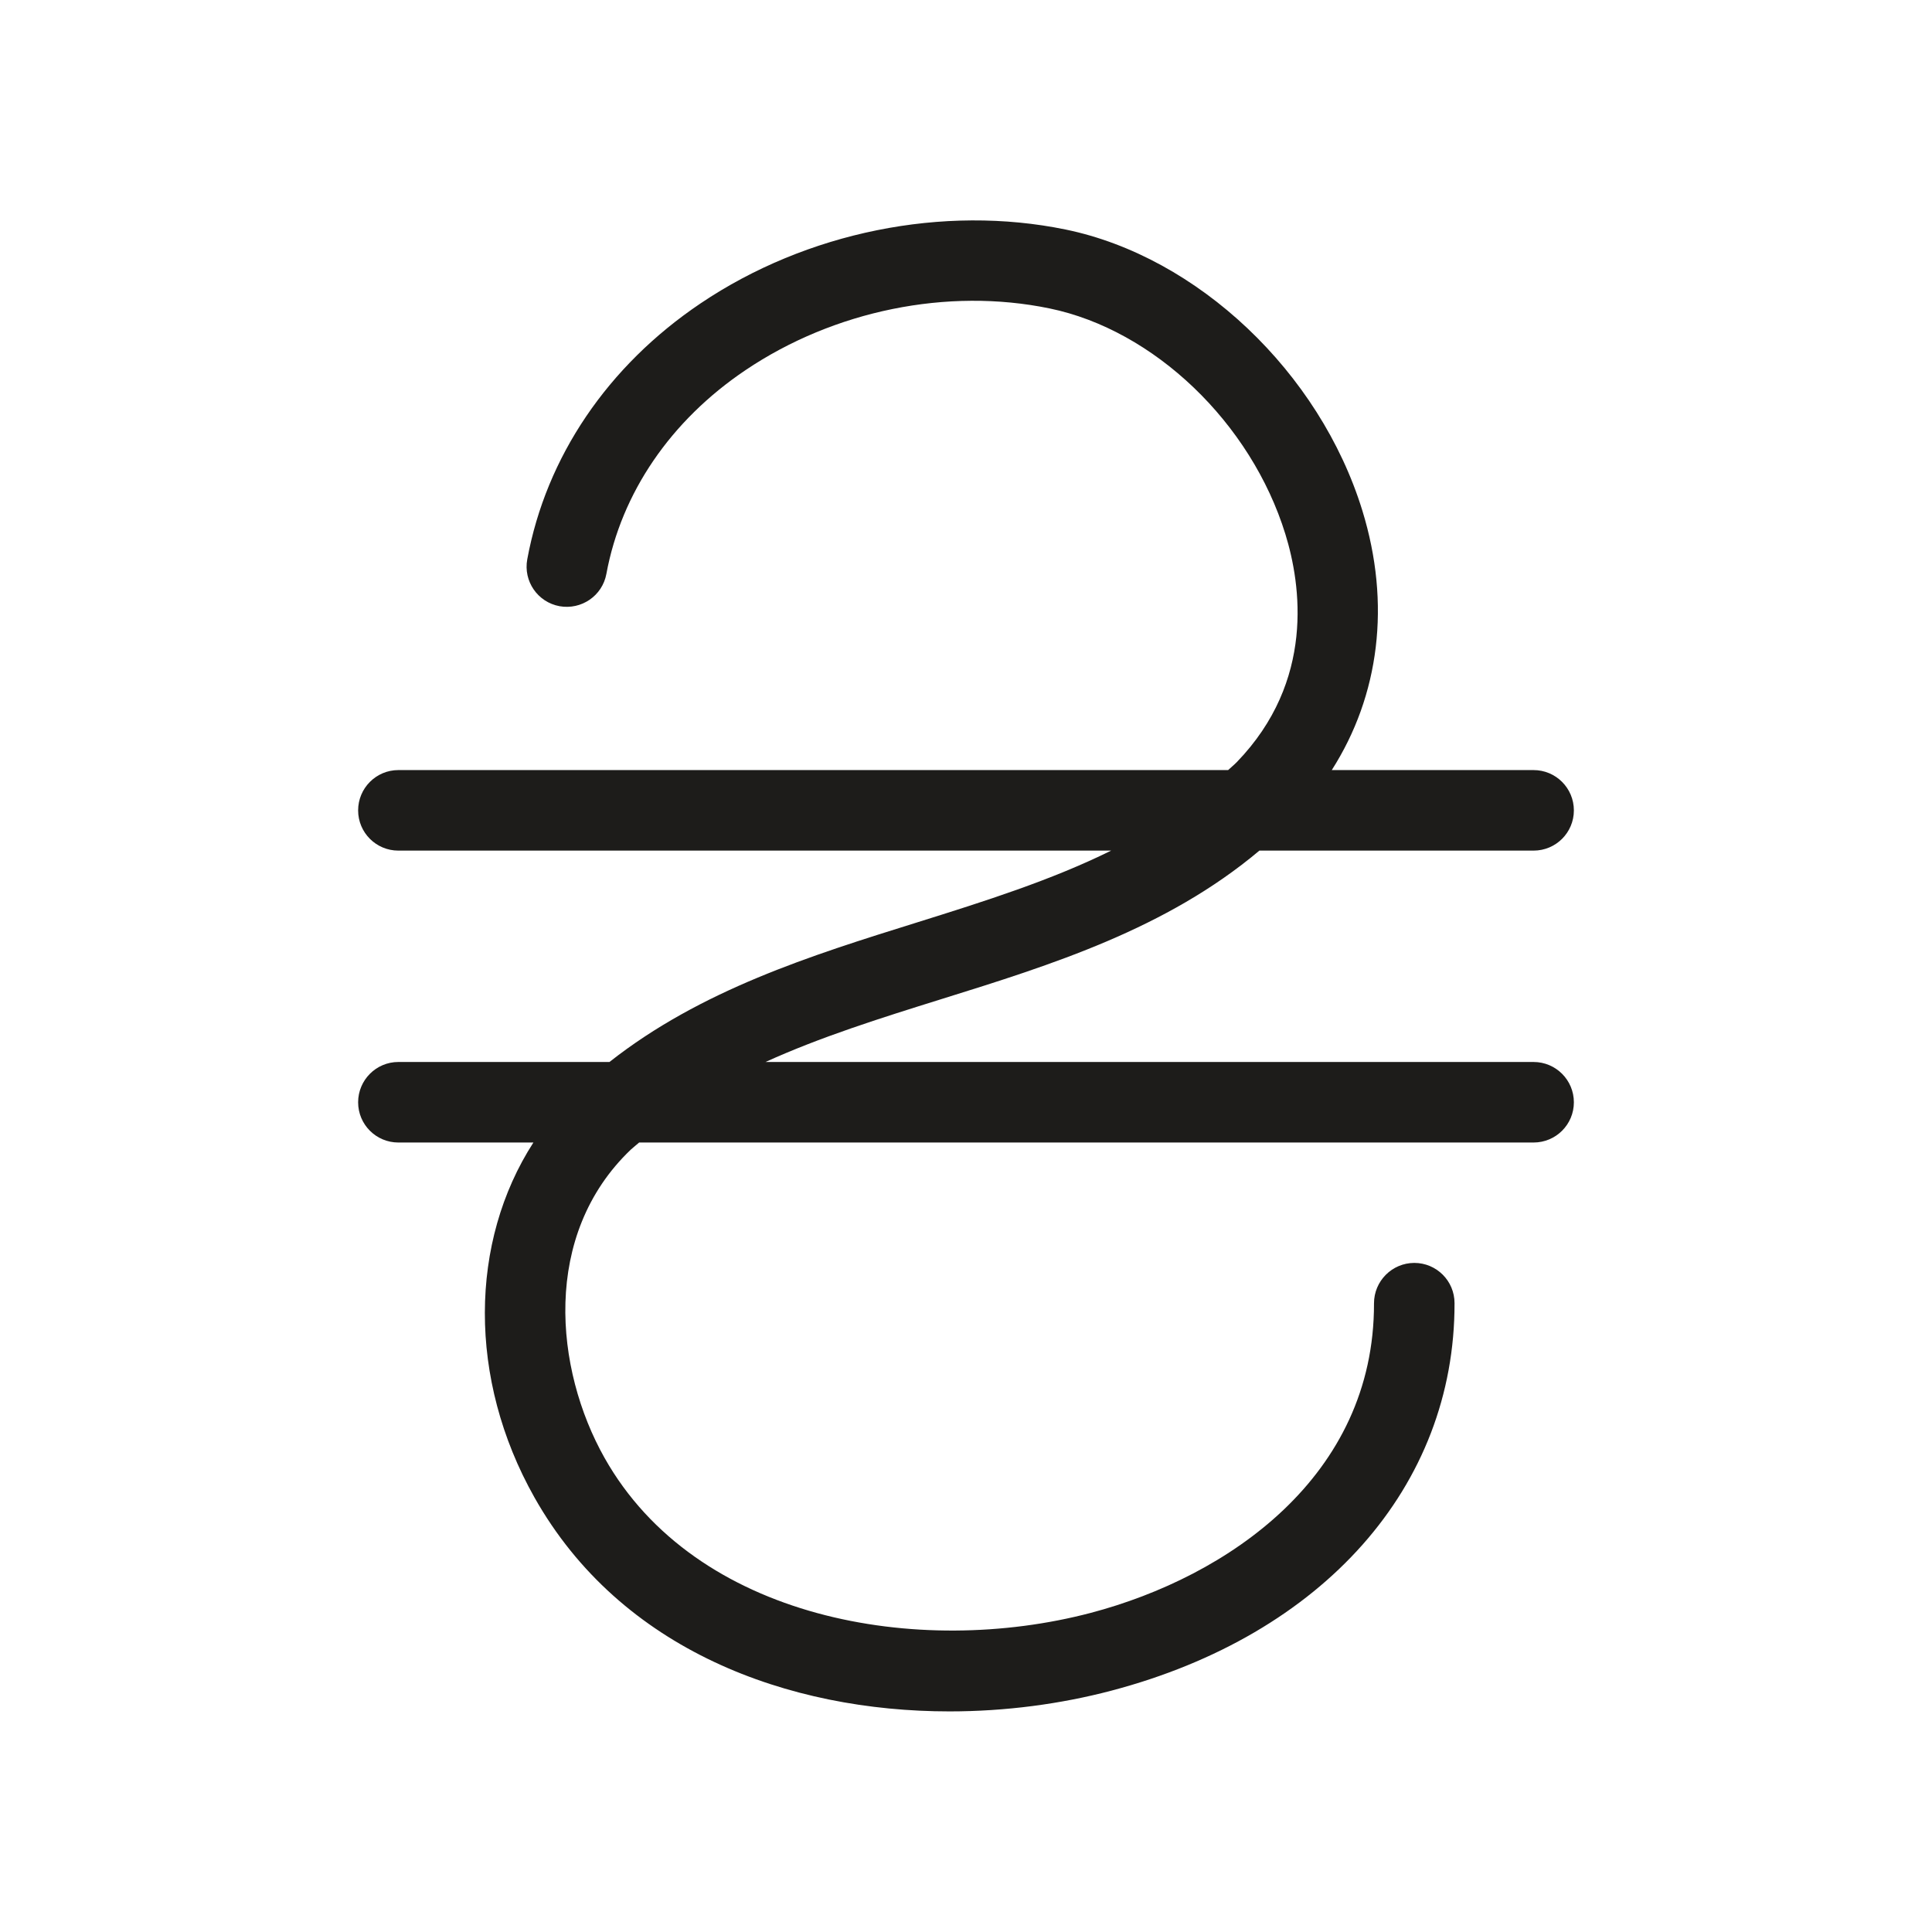 <svg width="22" height="22" viewBox="0 0 22 22" fill="none" xmlns="http://www.w3.org/2000/svg">
<path d="M17.463 12.093H8.717C9.342 11.809 10.018 11.596 10.717 11.378C11.982 10.984 13.283 10.576 14.341 9.686H17.463C17.717 9.686 17.922 9.481 17.922 9.228C17.922 8.975 17.717 8.769 17.463 8.769H15.165C15.708 7.919 15.841 6.877 15.513 5.813C15.028 4.239 13.639 2.924 12.136 2.614C10.741 2.327 9.185 2.641 7.977 3.455C6.92 4.167 6.219 5.202 6.004 6.369C5.958 6.618 6.122 6.857 6.372 6.903C6.62 6.947 6.859 6.785 6.905 6.535C7.075 5.612 7.638 4.788 8.489 4.215C9.497 3.536 10.79 3.272 11.951 3.512C13.141 3.757 14.246 4.815 14.637 6.083C14.814 6.656 14.977 7.755 14.083 8.679C14.052 8.711 14.017 8.738 13.985 8.769H4.536C4.283 8.769 4.078 8.975 4.078 9.228C4.078 9.481 4.283 9.686 4.536 9.686H12.653C11.973 10.022 11.222 10.26 10.445 10.503C9.23 10.882 7.98 11.274 6.94 12.093H4.536C4.283 12.093 4.078 12.299 4.078 12.552C4.078 12.805 4.283 13.01 4.536 13.01H6.074C5.345 14.14 5.325 15.701 6.085 17.05C7.069 18.796 8.979 19.488 10.813 19.488C11.45 19.488 12.078 19.404 12.655 19.252C15.069 18.616 16.567 16.925 16.563 14.839C16.563 14.586 16.358 14.381 16.105 14.381C16.104 14.381 16.104 14.381 16.104 14.381C15.851 14.382 15.646 14.588 15.646 14.841C15.65 16.812 13.983 17.954 12.421 18.366C10.455 18.883 7.922 18.443 6.884 16.601C6.315 15.591 6.166 14.062 7.183 13.091C7.214 13.062 7.247 13.038 7.278 13.01H17.463C17.717 13.01 17.922 12.805 17.922 12.552C17.922 12.299 17.717 12.093 17.463 12.093Z" fill="#1D1C1A"/>
</svg>
